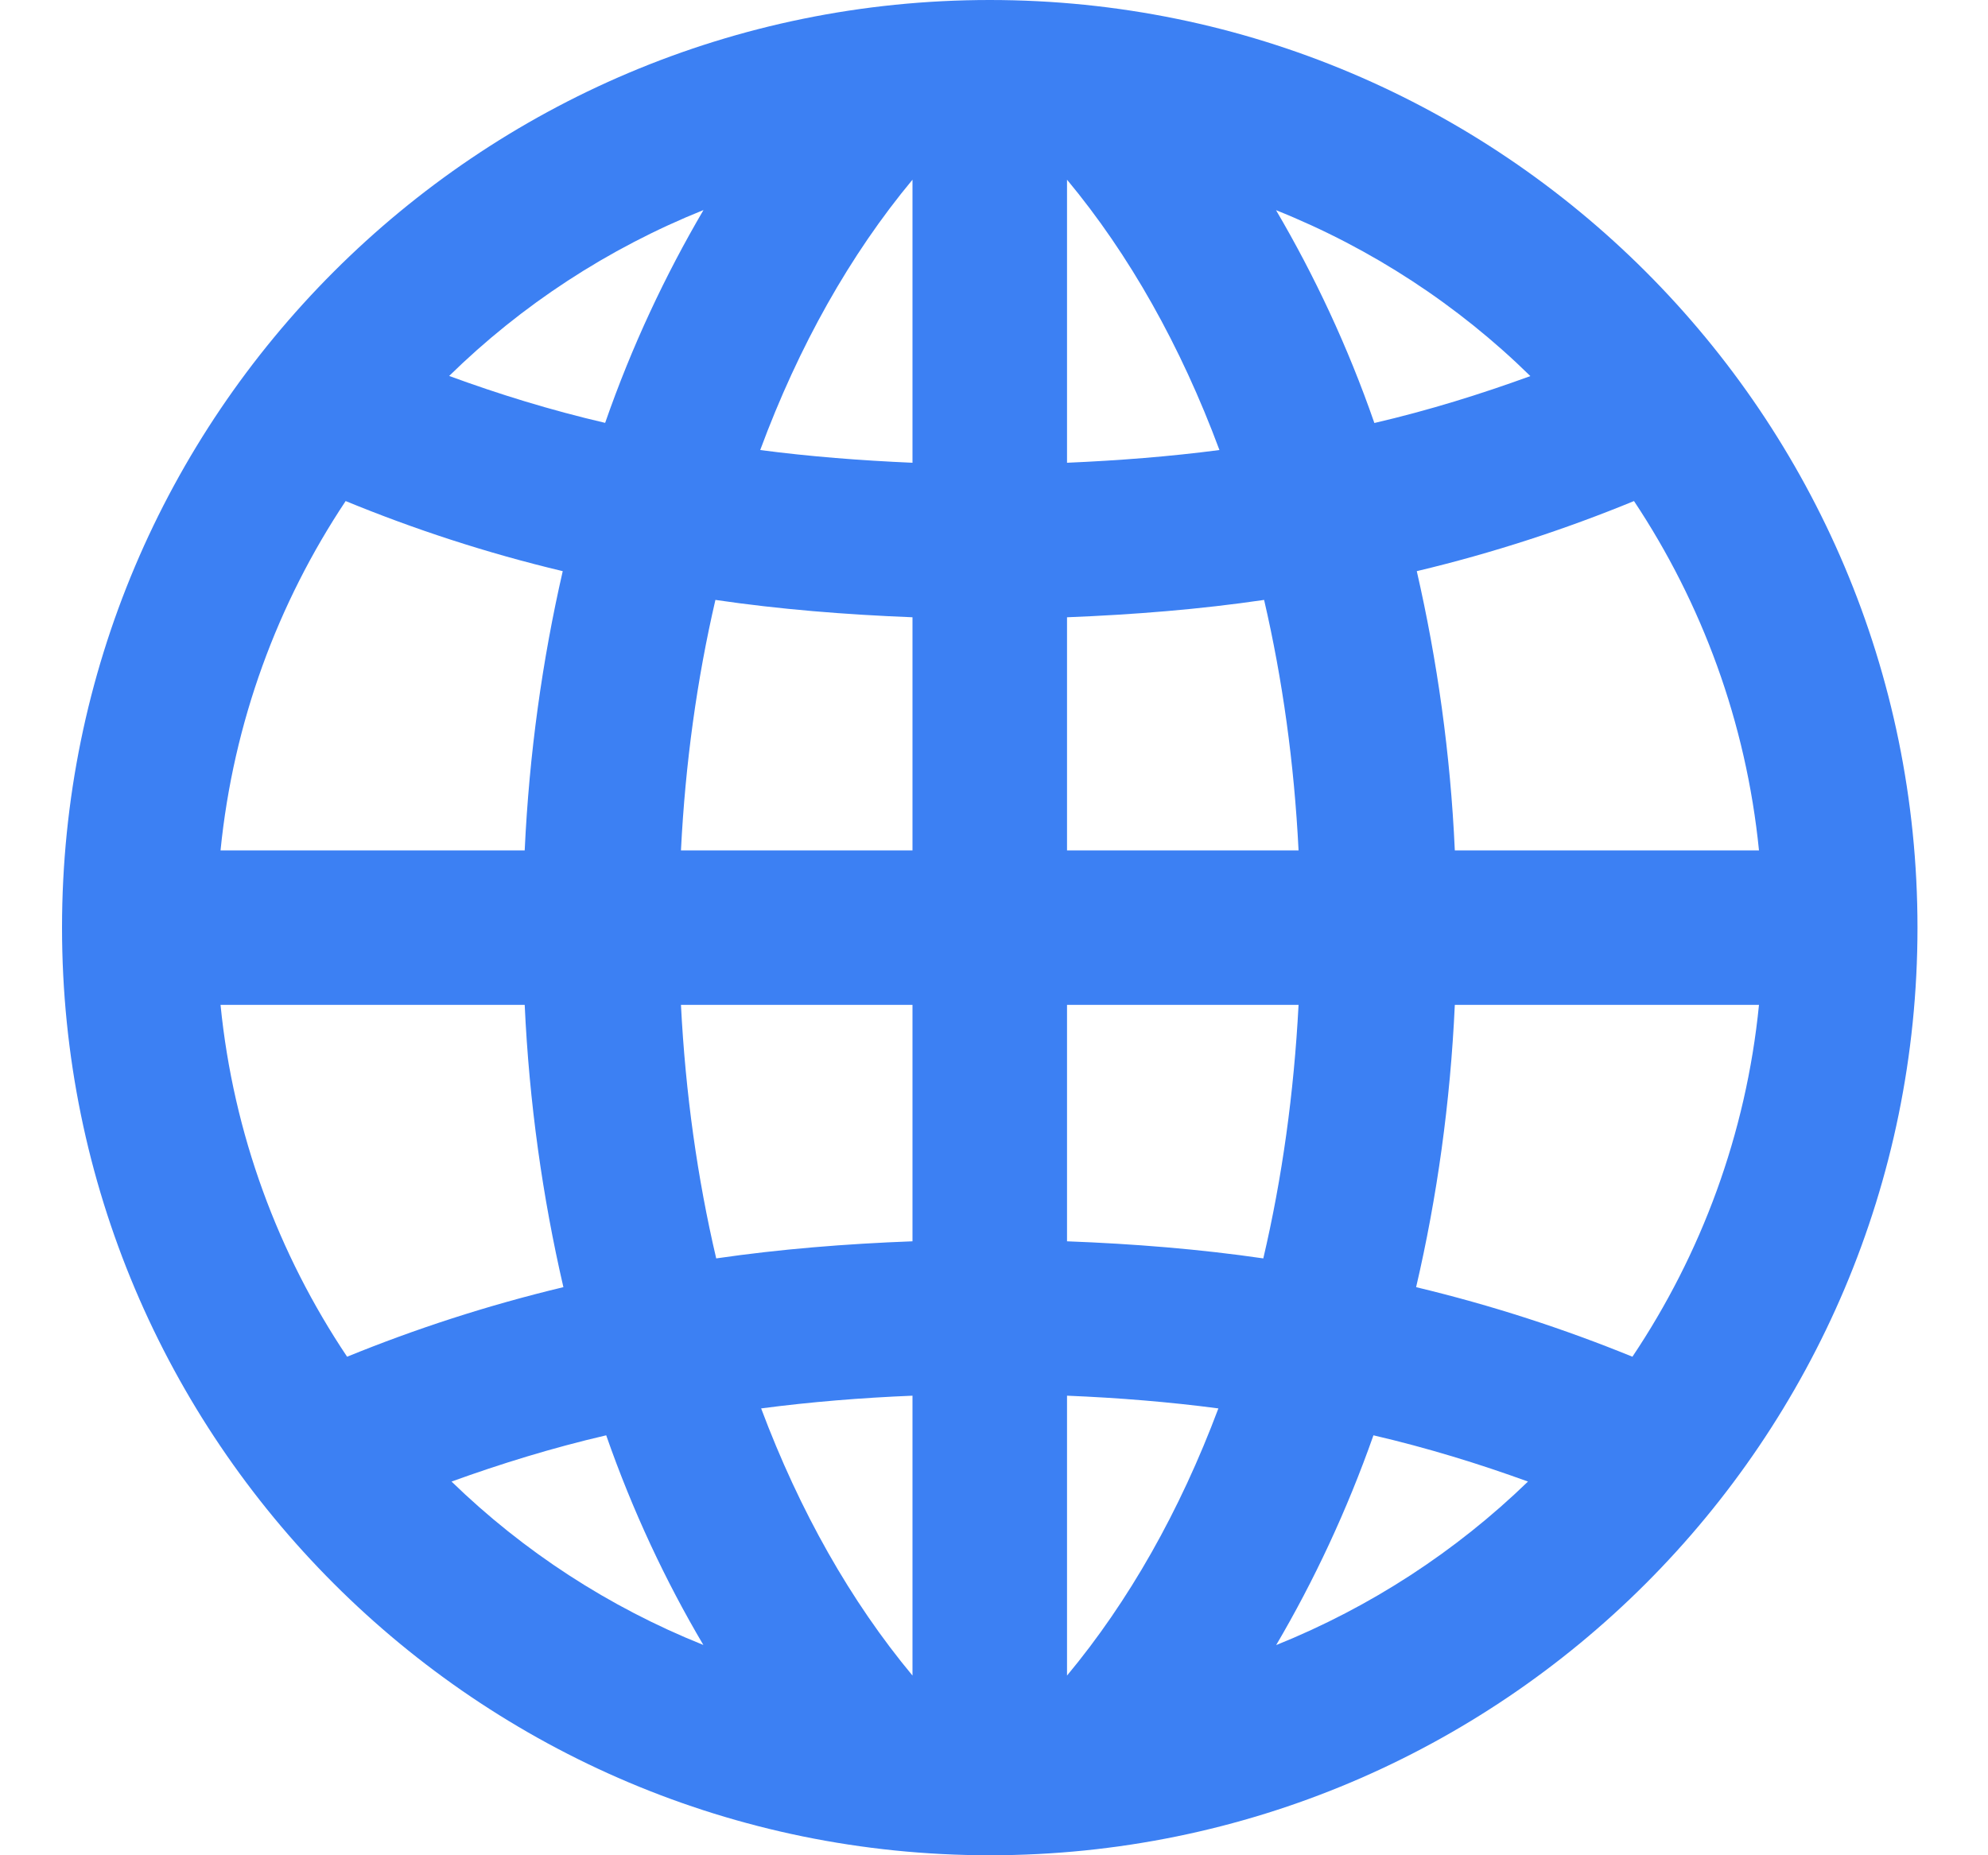 <?xml version="1.0" encoding="UTF-8"?>
<svg width="15px" height="14px" viewBox="0 0 15 14" version="1.1" xmlns="http://www.w3.org/2000/svg" xmlns:xlink="http://www.w3.org/1999/xlink">
    <!-- Generator: Sketch 55.2 (78181) - https://sketchapp.com -->
    <title>info-icon_website</title>
    <desc>Created with Sketch.</desc>
    <g id="Page-1" stroke="none" stroke-width="1" fill="none" fill-rule="evenodd">
        <g id="Detail-Page" transform="translate(-1124, -776)" fill="#3C80F3" fill-rule="nonzero">
            <g id="Contact" transform="translate(1124, 561)">
                <g transform="translate(0.468, 75)" id="info-icon_website">
                    <g transform="translate(0, 140)">
                        <path d="M7,0 C3.134,0 0,3.134 0,7 C0,10.866 3.134,14 7,14 C10.866,14 14,10.866 14,7 C14,3.134 10.866,0 7,0 Z M7.583,9.367 L7.583,7.583 L9.33,7.583 C9.295,8.25 9.206,8.89 9.064,9.496 C8.584,9.426 8.087,9.386 7.583,9.367 L7.583,9.367 Z M8.725,10.628 C8.434,11.404 8.049,12.084 7.583,12.644 L7.583,10.532 C7.972,10.548 8.353,10.579 8.725,10.628 Z M7.583,6.417 L7.583,4.658 C8.09,4.638 8.587,4.598 9.07,4.527 C9.209,5.126 9.297,5.759 9.33,6.417 L7.583,6.417 Z M7.583,3.492 L7.583,1.356 C8.053,1.921 8.441,2.61 8.733,3.396 C8.359,3.445 7.975,3.475 7.583,3.492 Z M9.16,1.586 C9.882,1.875 10.533,2.302 11.079,2.838 C10.705,2.974 10.315,3.096 9.902,3.192 C9.701,2.613 9.449,2.078 9.16,1.586 L9.16,1.586 Z M4.936,9.496 C4.794,8.89 4.704,8.25 4.67,7.583 L6.417,7.583 L6.417,9.367 C5.912,9.386 5.417,9.426 4.936,9.496 Z M6.417,10.532 L6.417,12.644 C5.951,12.084 5.566,11.404 5.275,10.628 C5.647,10.579 6.028,10.548 6.417,10.532 Z M4.67,6.417 C4.703,5.759 4.791,5.126 4.93,4.527 C5.413,4.598 5.91,4.638 6.417,4.658 L6.417,6.417 L4.67,6.417 Z M5.268,3.396 C5.559,2.61 5.947,1.921 6.417,1.356 L6.417,3.492 C6.025,3.475 5.641,3.445 5.268,3.396 Z M4.098,3.191 C3.685,3.095 3.295,2.974 2.921,2.837 C3.467,2.302 4.118,1.875 4.84,1.585 C4.551,2.078 4.299,2.613 4.098,3.191 L4.098,3.191 Z M3.778,4.31 C3.624,4.982 3.525,5.687 3.491,6.417 L1.196,6.417 C1.293,5.449 1.627,4.552 2.14,3.781 C2.653,3.992 3.199,4.172 3.778,4.31 Z M3.783,9.713 C3.207,9.851 2.663,10.029 2.151,10.238 C1.632,9.463 1.293,8.559 1.196,7.583 L3.491,7.583 C3.525,8.321 3.626,9.035 3.783,9.713 Z M4.106,10.831 C4.305,11.401 4.553,11.929 4.839,12.413 C4.125,12.127 3.482,11.707 2.939,11.18 C3.31,11.046 3.697,10.926 4.106,10.831 L4.106,10.831 Z M9.895,10.831 C10.303,10.926 10.689,11.045 11.061,11.18 C10.518,11.706 9.874,12.127 9.161,12.414 C9.446,11.929 9.694,11.401 9.895,10.831 Z M10.217,9.713 C10.375,9.035 10.475,8.321 10.509,7.583 L12.804,7.583 C12.707,8.559 12.368,9.463 11.849,10.238 C11.337,10.029 10.793,9.851 10.217,9.713 L10.217,9.713 Z M10.509,6.417 C10.476,5.687 10.376,4.982 10.222,4.31 C10.801,4.172 11.348,3.992 11.861,3.781 C12.373,4.552 12.707,5.449 12.804,6.417 L10.509,6.417 Z" id="Shape"></path>
                    </g>
                </g>
            </g>
        </g>
    </g>
</svg>